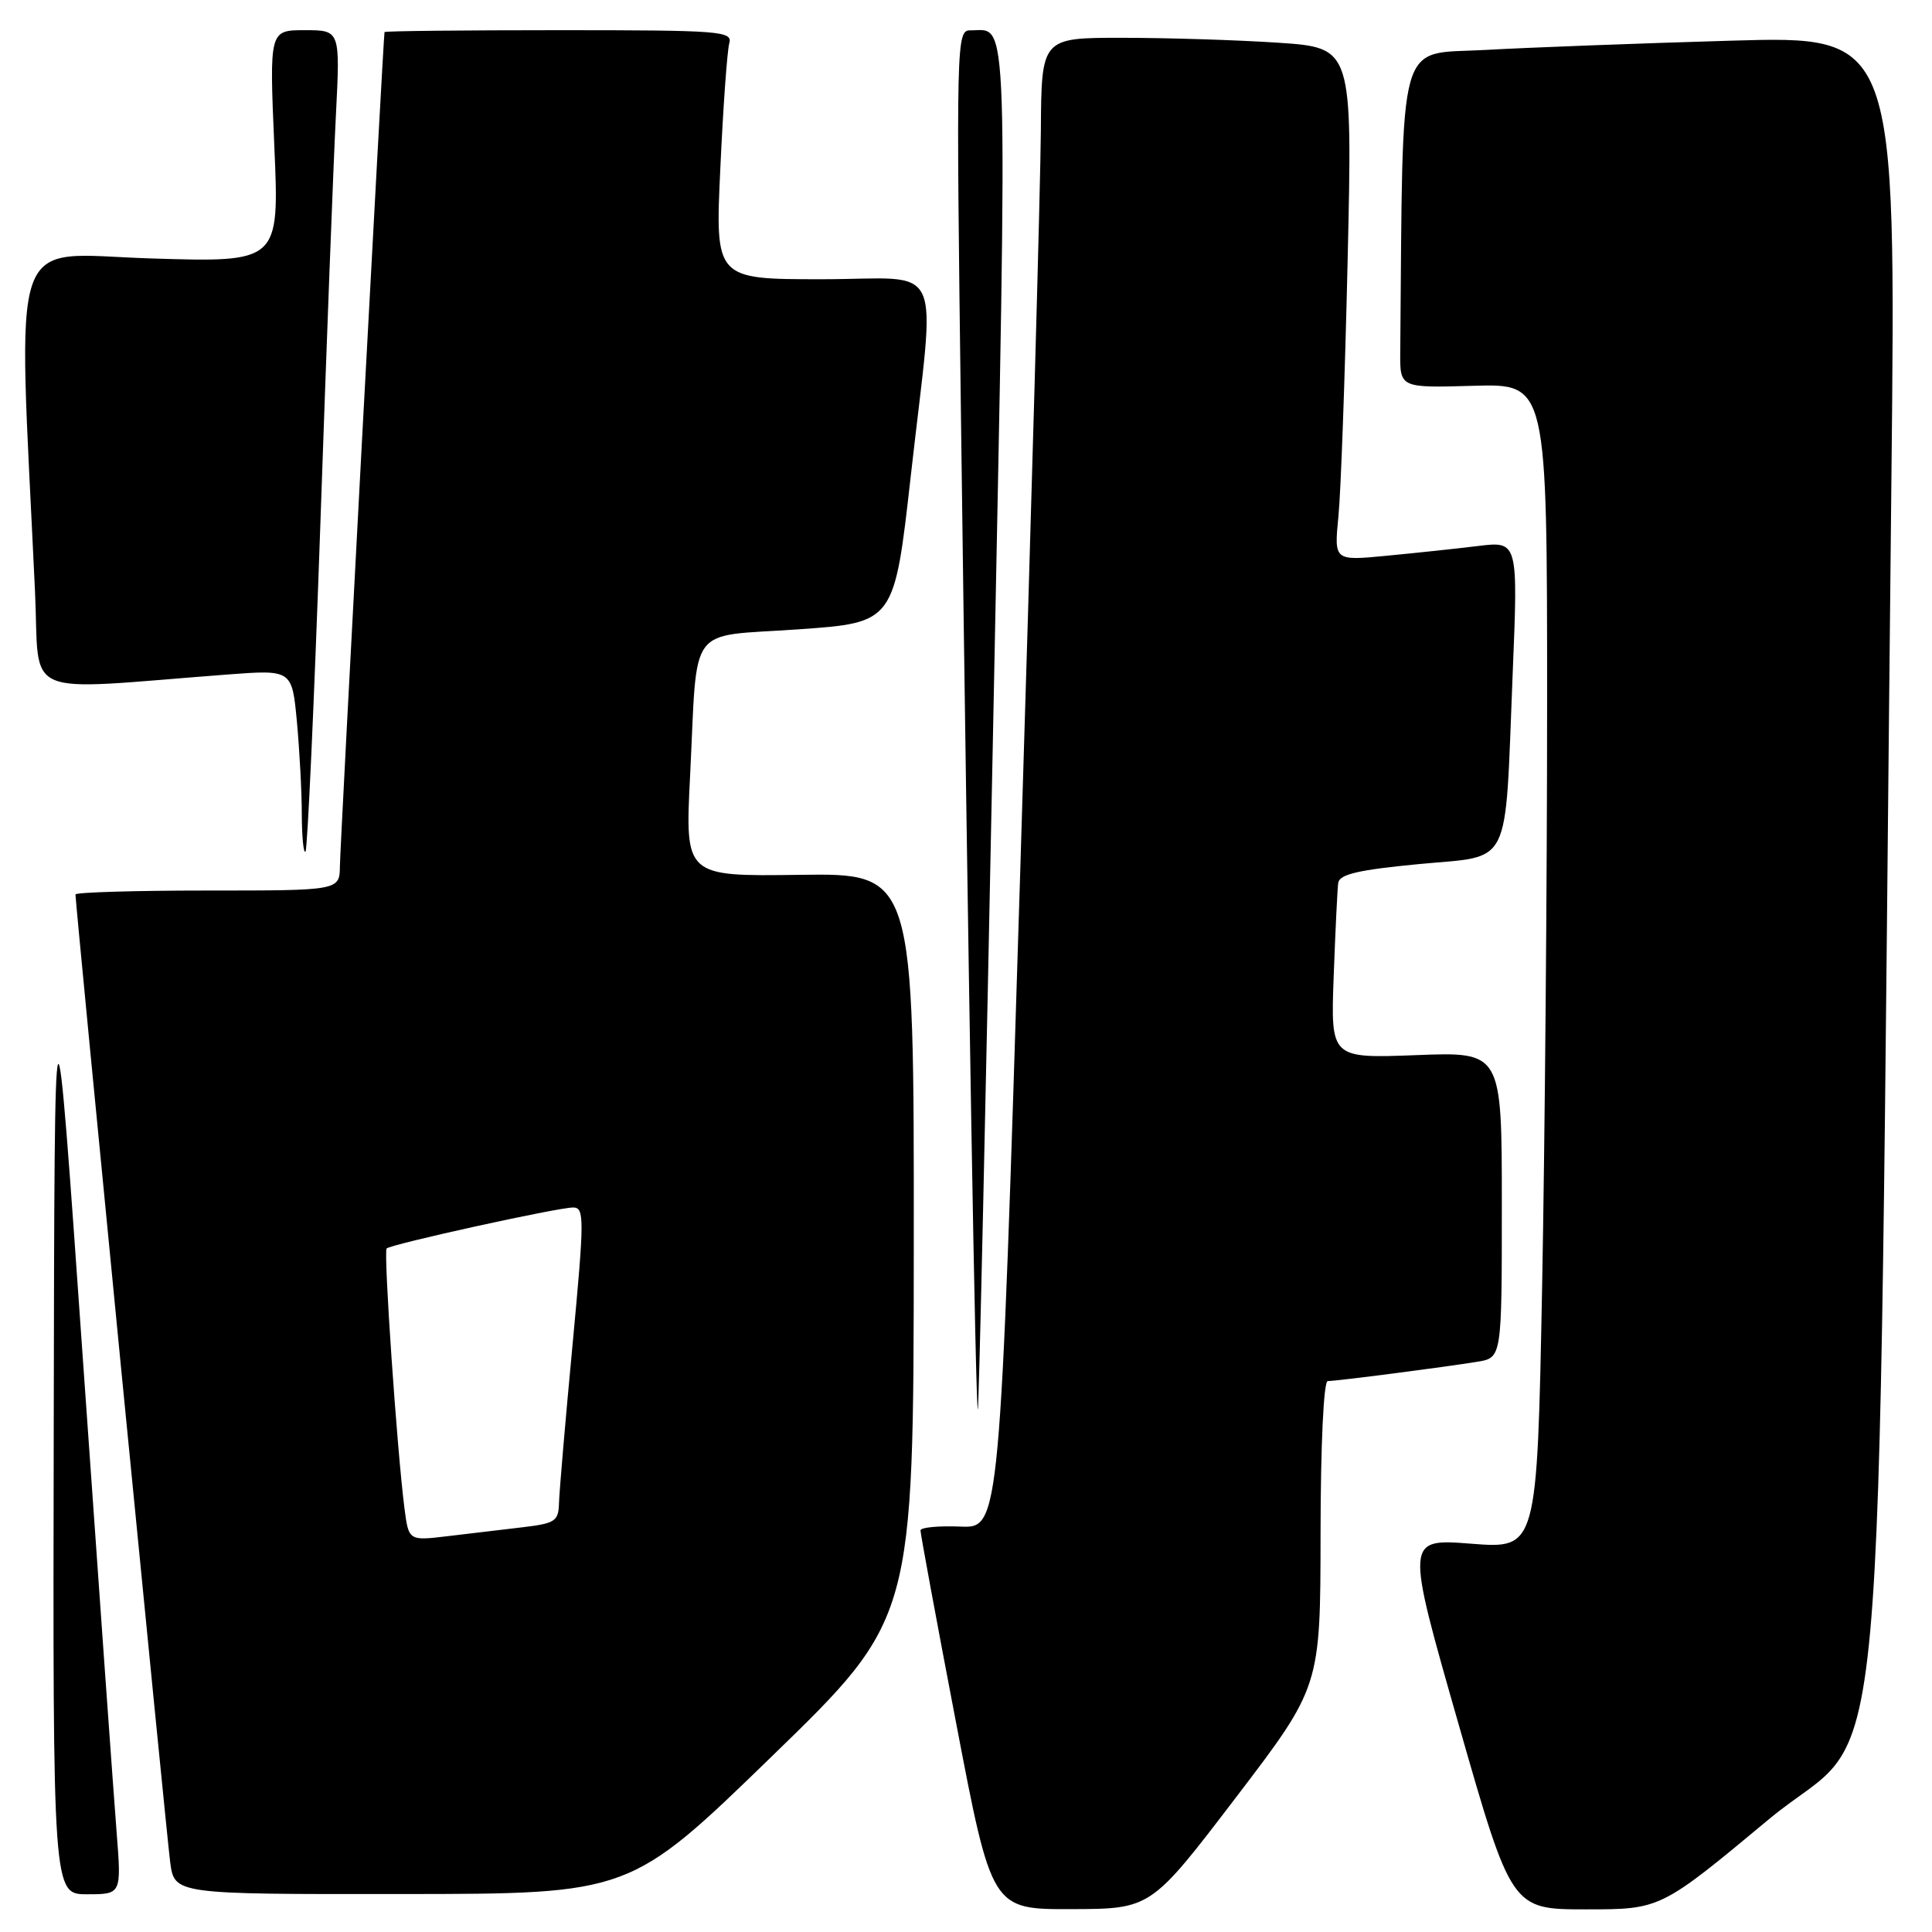 <?xml version="1.0" encoding="UTF-8" standalone="no"?>
<!DOCTYPE svg PUBLIC "-//W3C//DTD SVG 1.1//EN" "http://www.w3.org/Graphics/SVG/1.1/DTD/svg11.dtd" >
<svg xmlns="http://www.w3.org/2000/svg" xmlns:xlink="http://www.w3.org/1999/xlink" version="1.1" viewBox="0 0 256 256">
 <g >
 <path fill="currentColor"
d=" M 163.73 238.22 C 174.96 223.50 174.96 223.50 174.98 203.25 C 174.99 191.48 175.39 183.00 175.93 183.00 C 177.10 183.00 191.42 181.15 195.75 180.44 C 199.00 179.91 199.00 179.91 199.00 159.64 C 199.00 139.37 199.00 139.37 187.66 139.81 C 176.32 140.24 176.32 140.24 176.72 129.37 C 176.94 123.39 177.21 117.83 177.32 117.00 C 177.47 115.85 179.95 115.27 187.97 114.50 C 200.47 113.30 199.37 115.52 200.43 89.45 C 201.16 71.70 201.16 71.70 195.83 72.35 C 192.90 72.71 187.41 73.29 183.63 73.65 C 176.77 74.31 176.77 74.31 177.35 68.40 C 177.67 65.16 178.22 49.86 178.57 34.41 C 179.21 6.32 179.21 6.32 169.36 5.66 C 163.93 5.30 154.66 5.01 148.75 5.01 C 138.00 5.00 138.00 5.00 137.92 17.25 C 137.88 23.99 136.64 68.42 135.17 116.00 C 132.50 202.50 132.50 202.50 127.25 202.28 C 124.36 202.16 121.99 202.39 121.97 202.78 C 121.96 203.18 124.07 214.64 126.68 228.25 C 131.41 253.00 131.41 253.00 141.95 252.97 C 152.50 252.94 152.50 252.94 163.73 238.22 Z  M 234.40 241.05 C 250.47 227.68 248.67 247.37 250.62 63.62 C 251.24 4.75 251.24 4.75 229.37 5.39 C 217.34 5.74 202.66 6.29 196.75 6.62 C 185.00 7.27 185.92 3.98 185.54 46.70 C 185.50 51.40 185.50 51.40 195.25 51.12 C 205.00 50.84 205.00 50.84 205.00 93.26 C 205.00 116.59 204.70 151.32 204.34 170.45 C 203.67 205.23 203.67 205.23 194.95 204.55 C 186.23 203.87 186.23 203.87 193.26 228.43 C 200.29 253.00 200.29 253.00 210.17 253.00 C 220.04 253.00 220.04 253.00 234.40 241.05 Z  M 15.45 242.75 C 15.09 238.21 13.09 210.20 11.01 180.50 C 7.23 126.50 7.23 126.50 7.12 188.75 C 7.00 251.00 7.00 251.00 11.55 251.00 C 16.10 251.00 16.10 251.00 15.45 242.75 Z  M 102.28 232.72 C 121.05 214.50 121.05 214.50 121.08 165.11 C 121.11 115.71 121.11 115.71 105.94 115.92 C 90.77 116.13 90.77 116.13 91.44 102.82 C 92.47 82.30 90.88 84.44 105.80 83.39 C 118.50 82.50 118.50 82.50 120.69 63.00 C 123.98 33.72 125.47 37.00 108.88 37.00 C 94.76 37.00 94.76 37.00 95.45 22.25 C 95.82 14.14 96.36 6.71 96.63 5.75 C 97.10 4.12 95.56 4.00 74.07 4.00 C 61.38 4.00 50.98 4.11 50.95 4.25 C 50.79 4.96 45.07 111.98 45.04 114.75 C 45.00 118.00 45.00 118.00 27.50 118.00 C 17.88 118.00 10.00 118.24 10.00 118.52 C 10.00 119.89 22.06 243.04 22.55 246.75 C 23.12 251.00 23.12 251.00 53.31 250.97 C 83.50 250.95 83.50 250.95 102.28 232.72 Z  M 131.60 96.18 C 133.53 -1.07 133.69 4.06 128.59 4.02 C 126.72 4.00 126.69 5.22 127.34 55.75 C 128.27 127.80 129.28 187.06 129.57 186.76 C 129.71 186.61 130.62 145.86 131.60 96.18 Z  M 42.45 69.44 C 43.26 45.82 44.19 21.44 44.51 15.25 C 45.08 4.00 45.08 4.00 40.39 4.00 C 35.69 4.00 35.69 4.00 36.35 19.39 C 37.02 34.78 37.02 34.78 19.90 34.24 C 0.88 33.64 2.35 29.40 4.64 78.39 C 5.31 92.81 2.28 91.50 30.09 89.38 C 38.69 88.73 38.69 88.73 39.34 95.61 C 39.69 99.40 39.99 104.94 39.99 107.92 C 40.00 110.90 40.22 113.12 40.48 112.85 C 40.74 112.59 41.63 93.05 42.45 69.44 Z  M 53.59 199.83 C 52.60 192.09 50.80 165.87 51.23 165.43 C 51.81 164.86 73.89 160.00 75.94 160.00 C 77.45 160.00 77.44 161.39 75.86 178.25 C 74.91 188.29 74.11 197.70 74.07 199.16 C 74.01 201.57 73.56 201.86 69.25 202.37 C 66.64 202.68 62.17 203.21 59.32 203.55 C 54.15 204.17 54.15 204.17 53.59 199.83 Z "/>
</g>
</svg>